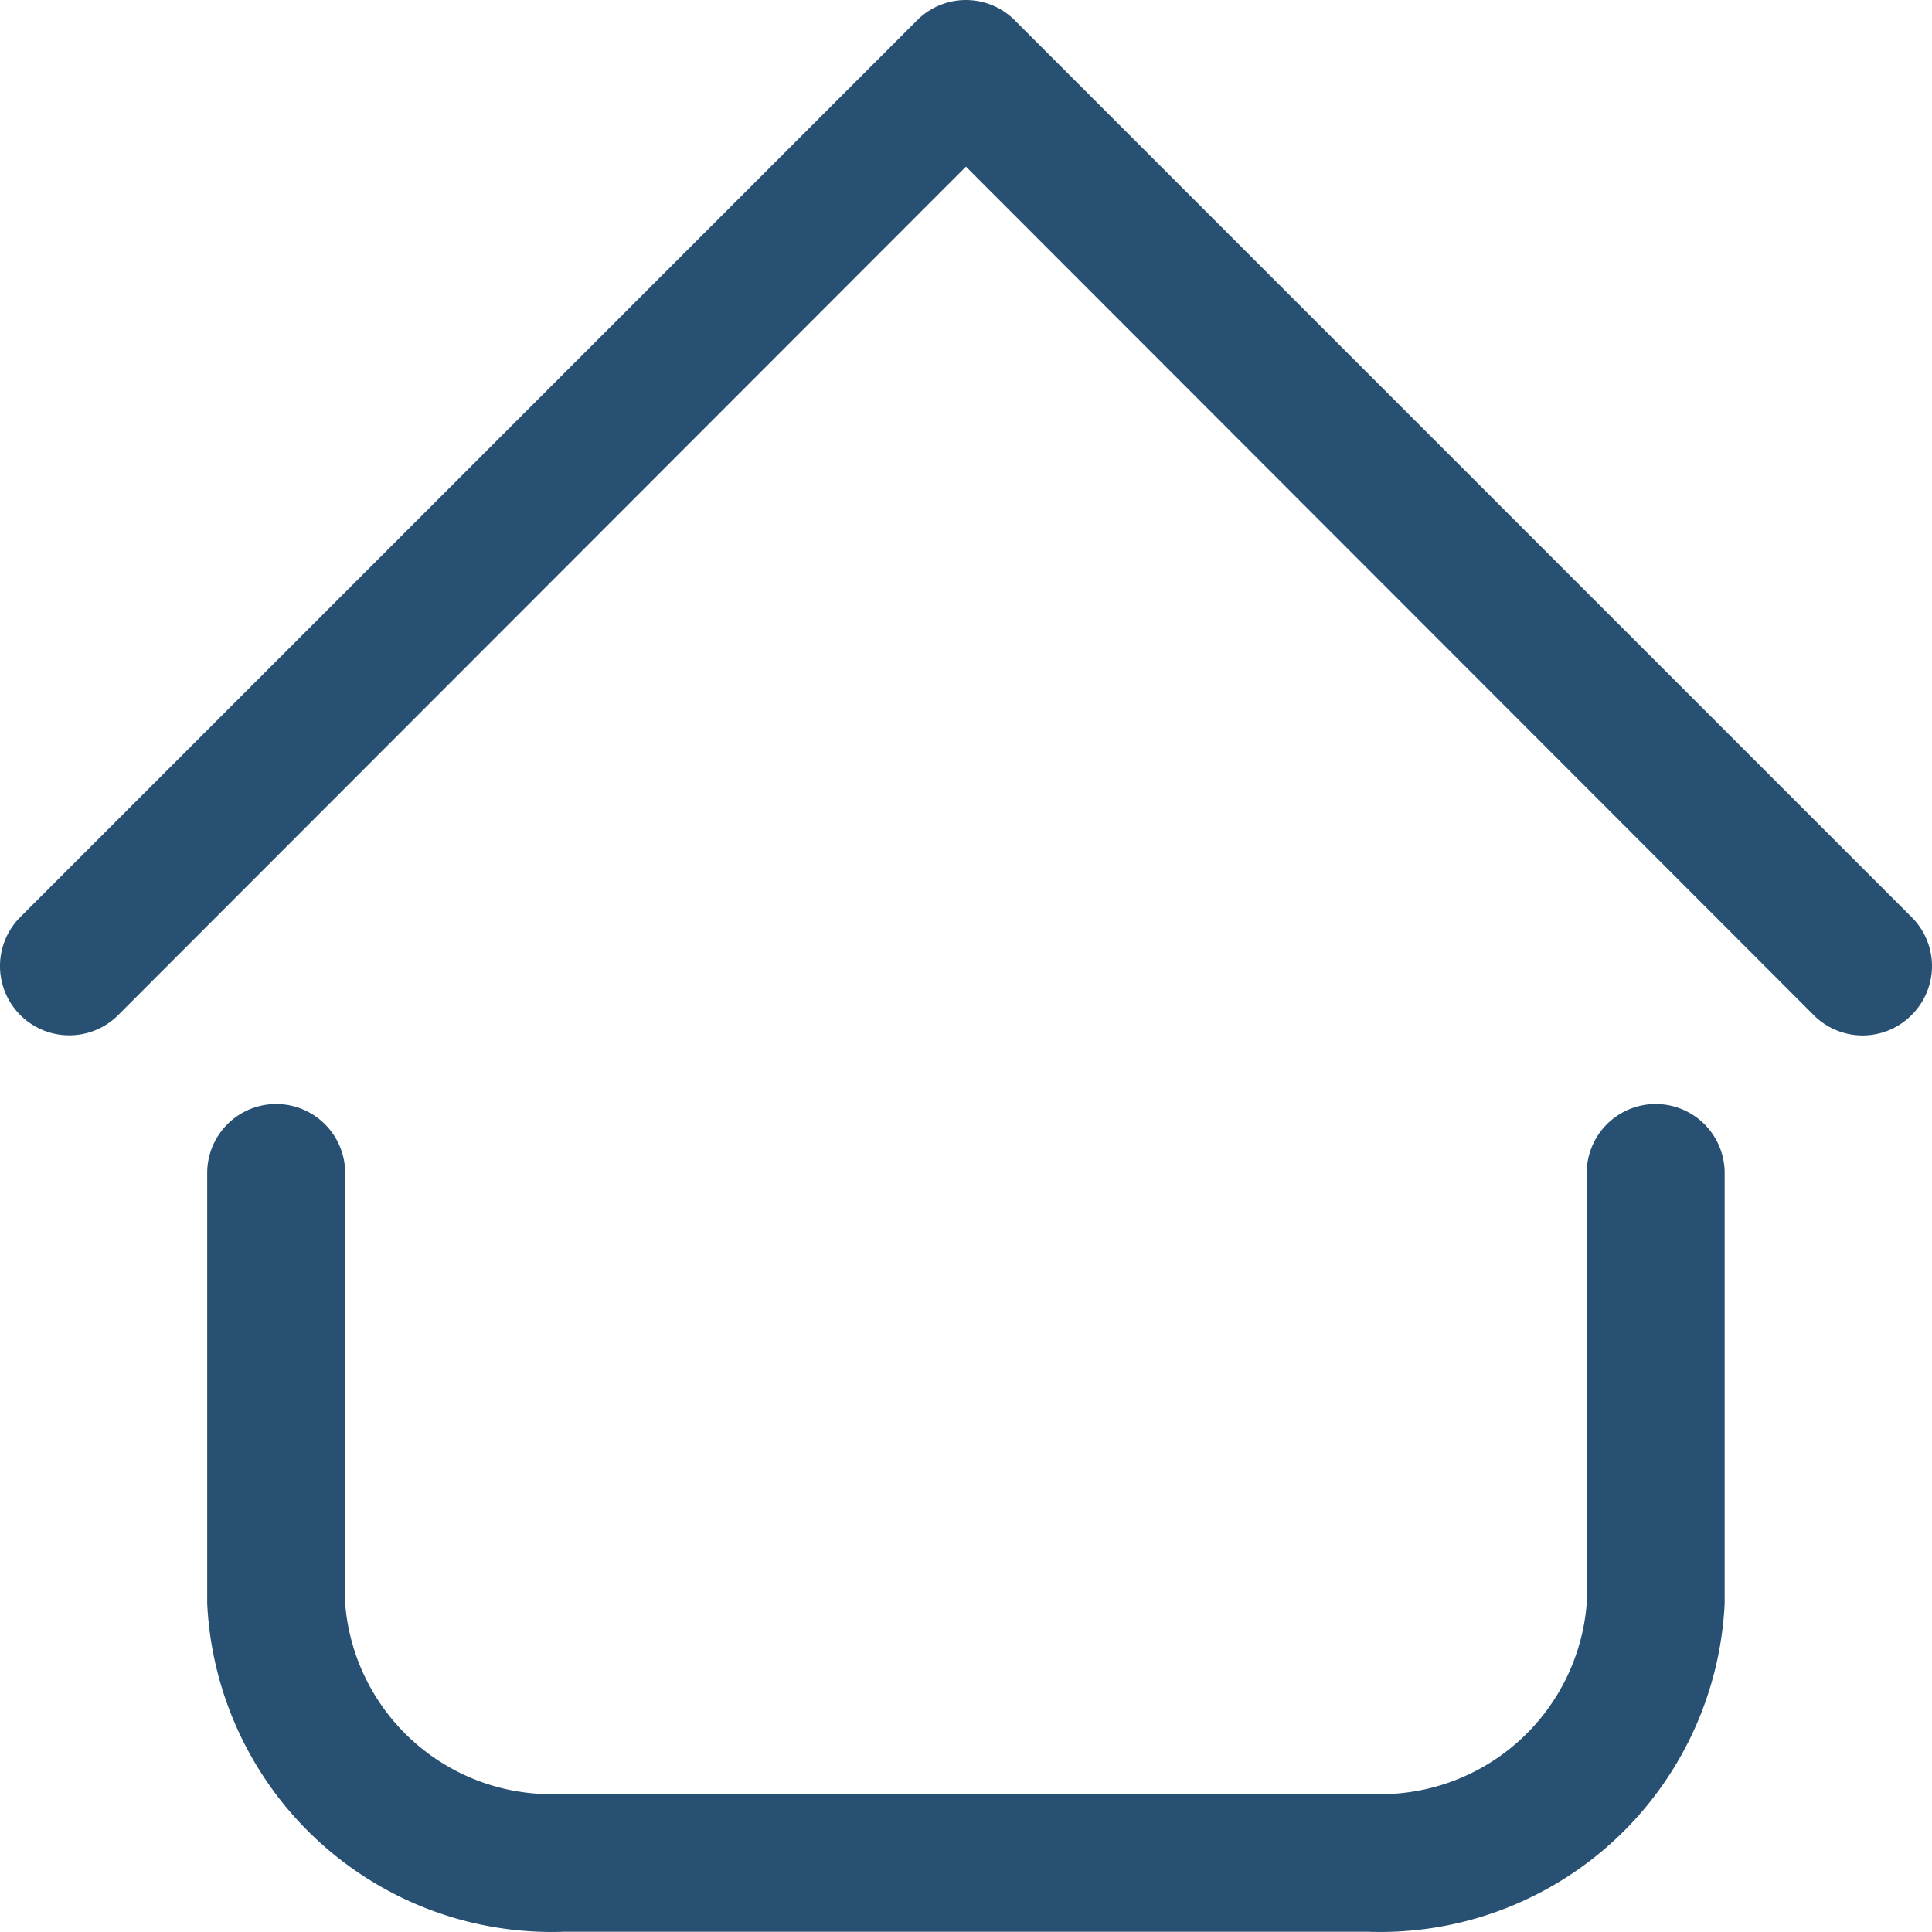 <svg xmlns="http://www.w3.org/2000/svg" width="28.01" height="28.009" viewBox="0 0 28.01 28.009">
  <g id="_9-Home" data-name="9-Home" transform="translate(-1.996 -1.994)">
    <path id="Path_66113" data-name="Path 66113" d="M21.82,30H10.18A5,5,0,0,1,5,25.24V19a1,1,0,0,1,2,0v6.24A3,3,0,0,0,10.18,28H21.82A3,3,0,0,0,25,25.24V19a1,1,0,0,1,2,0v6.24A5,5,0,0,1,21.82,30Zm7.89-13.29a1,1,0,0,0,0-1.42l-13-13a1,1,0,0,0-1.42,0l-13,13a1,1,0,0,0,1.42,1.42L16,4.41l12.29,12.3a1,1,0,0,0,1.42,0Z" fill="#275072"/>
  </g>
</svg>
